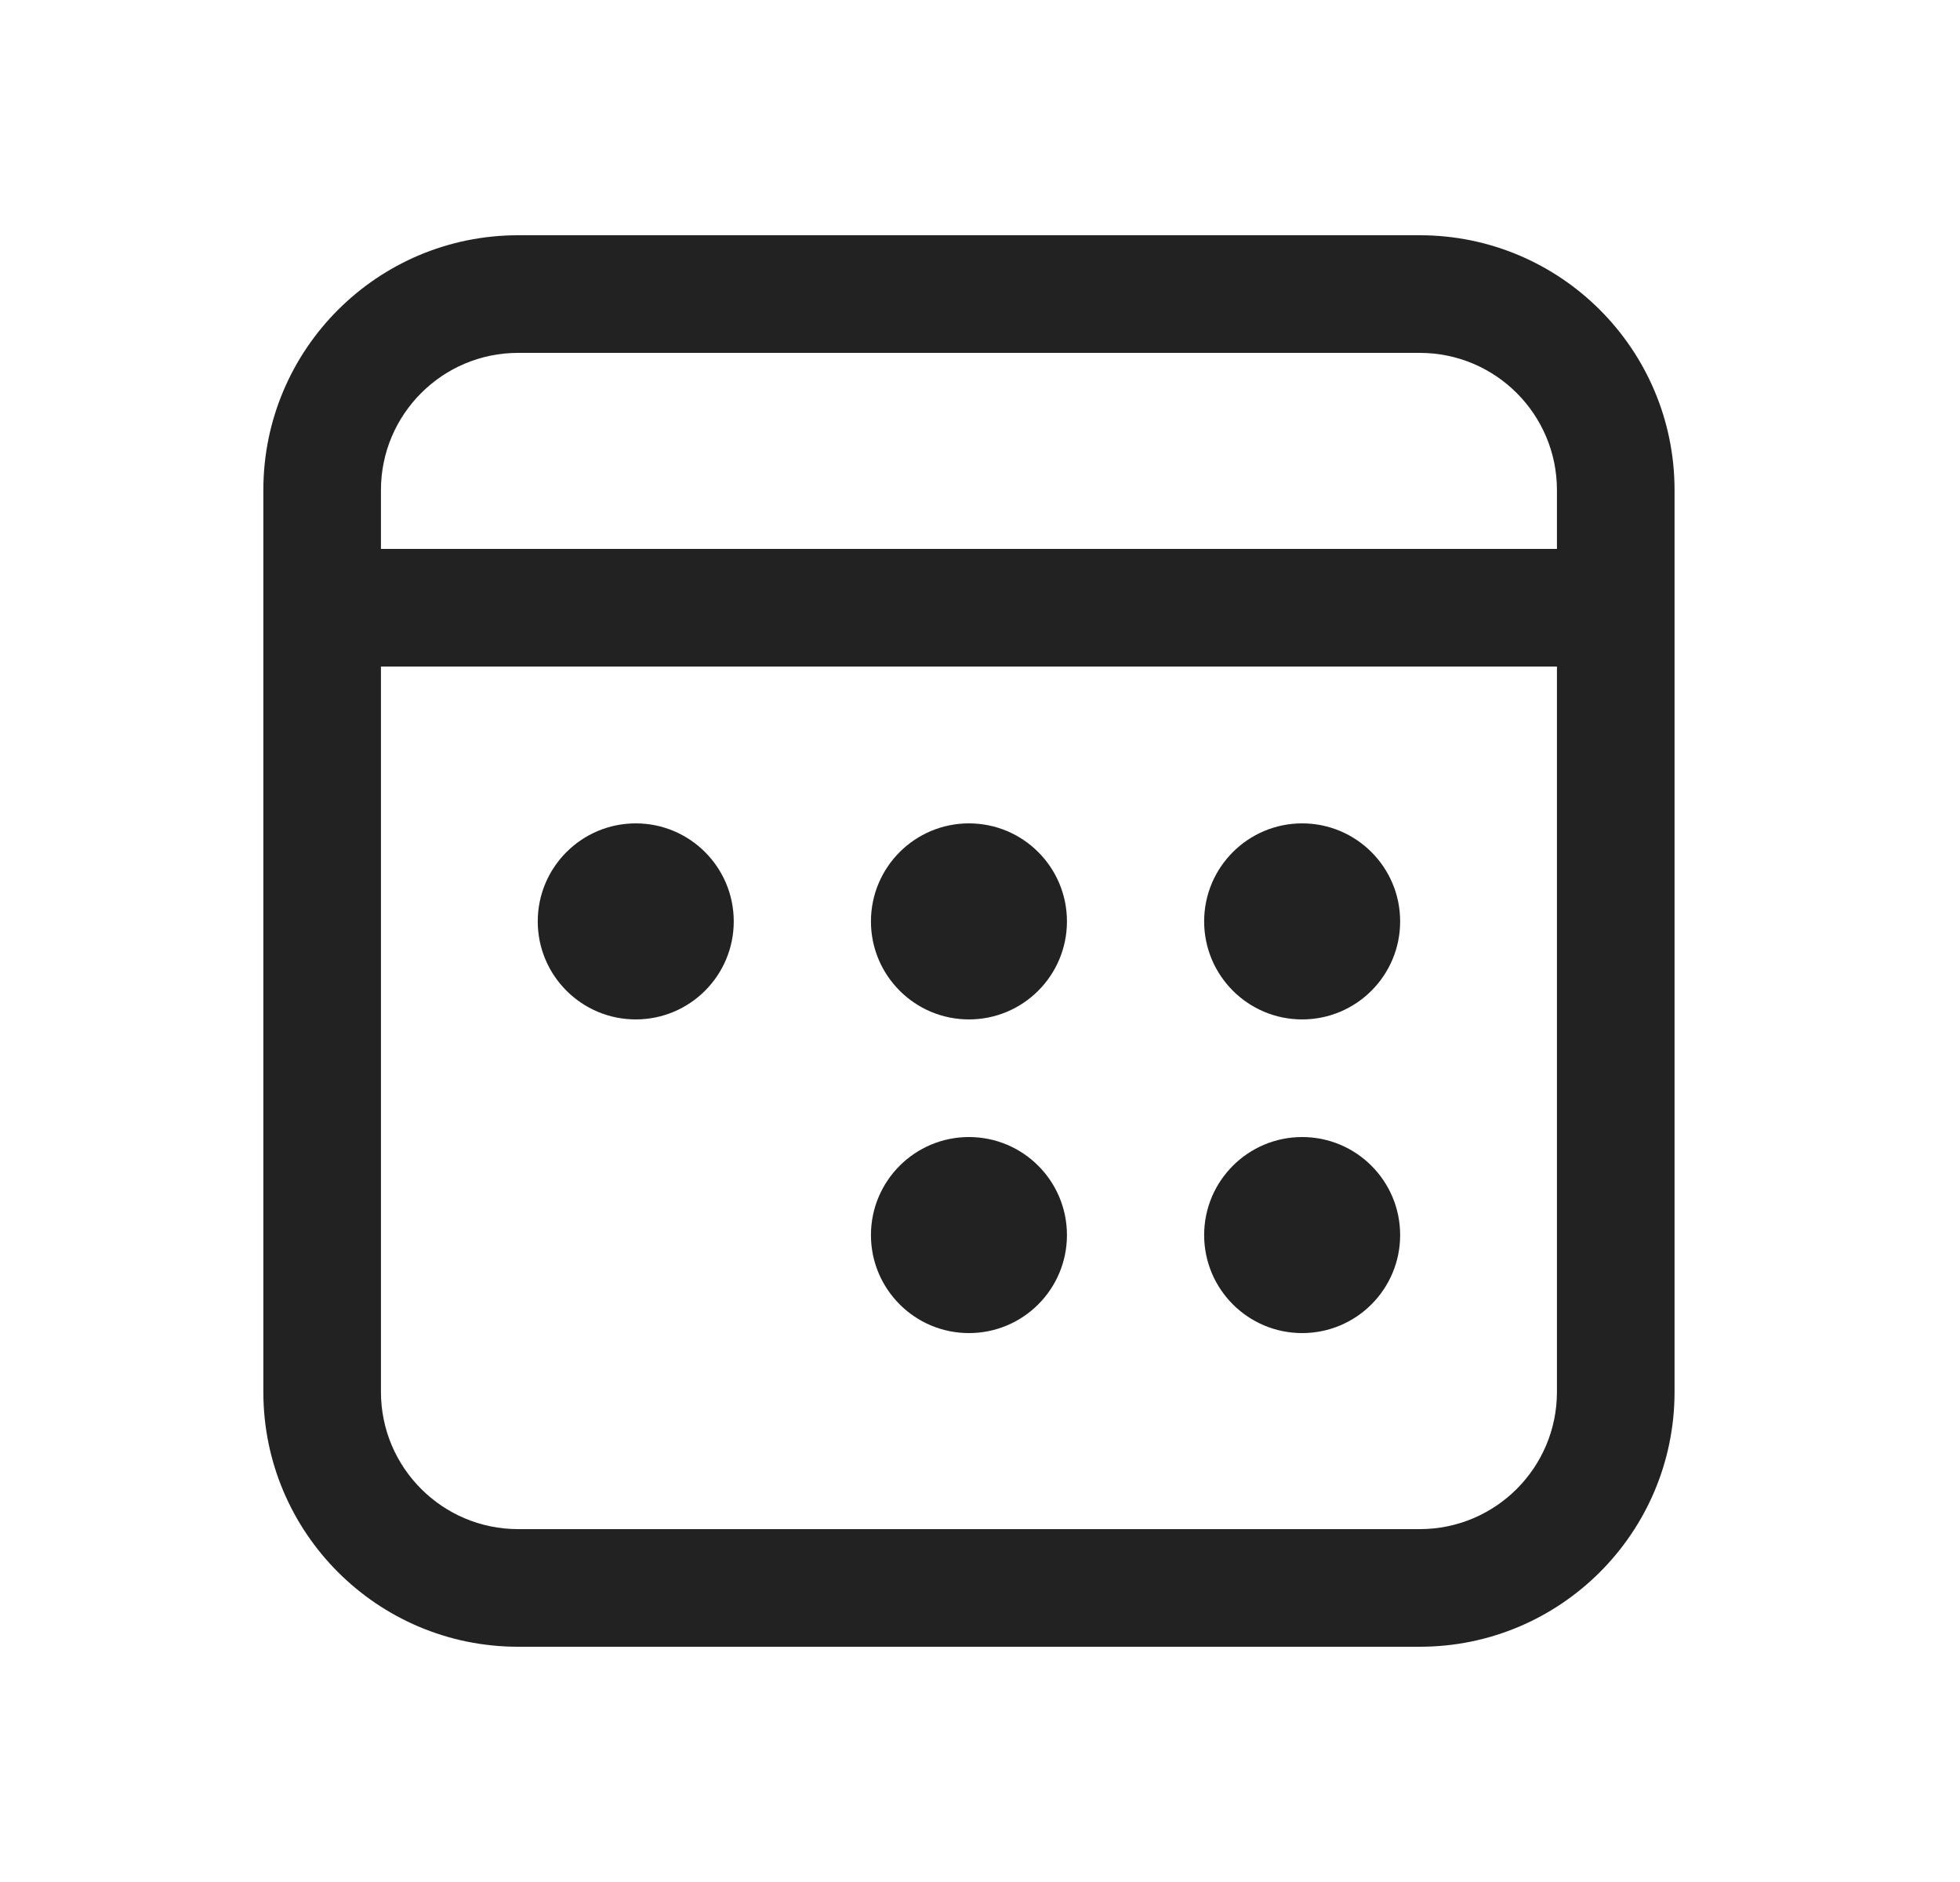 <svg width="25" height="24" viewBox="0 0 25 24" fill="none" xmlns="http://www.w3.org/2000/svg">
<path d="M6.609 3C4.814 3 3.359 4.455 3.359 6.25V17.75C3.359 19.545 4.814 21 6.609 21H18.109C19.904 21 21.359 19.545 21.359 17.75V6.25C21.359 4.455 19.904 3 18.109 3H6.609ZM4.859 8.5H19.859V17.75C19.859 18.716 19.076 19.5 18.109 19.5H6.609C5.643 19.5 4.859 18.716 4.859 17.75V8.5ZM16.609 14.5C15.919 14.5 15.359 15.06 15.359 15.75C15.359 16.44 15.919 17 16.609 17C17.3 17 17.859 16.44 17.859 15.75C17.859 15.06 17.3 14.5 16.609 14.5ZM12.359 14.5C11.669 14.5 11.109 15.06 11.109 15.75C11.109 16.44 11.669 17 12.359 17C13.05 17 13.609 16.44 13.609 15.75C13.609 15.06 13.05 14.5 12.359 14.5ZM16.609 10.5C15.919 10.5 15.359 11.06 15.359 11.75C15.359 12.44 15.919 13 16.609 13C17.3 13 17.859 12.44 17.859 11.75C17.859 11.06 17.3 10.5 16.609 10.5ZM12.359 10.5C11.669 10.5 11.109 11.06 11.109 11.75C11.109 12.44 11.669 13 12.359 13C13.05 13 13.609 12.44 13.609 11.75C13.609 11.06 13.05 10.5 12.359 10.5ZM8.109 10.5C7.419 10.5 6.859 11.06 6.859 11.75C6.859 12.44 7.419 13 8.109 13C8.8 13 9.359 12.44 9.359 11.75C9.359 11.06 8.8 10.5 8.109 10.5ZM6.609 4.5H18.109C19.076 4.5 19.859 5.284 19.859 6.25V7H4.859V6.25C4.859 5.284 5.643 4.5 6.609 4.5Z" fill="#222222"/>
</svg>
